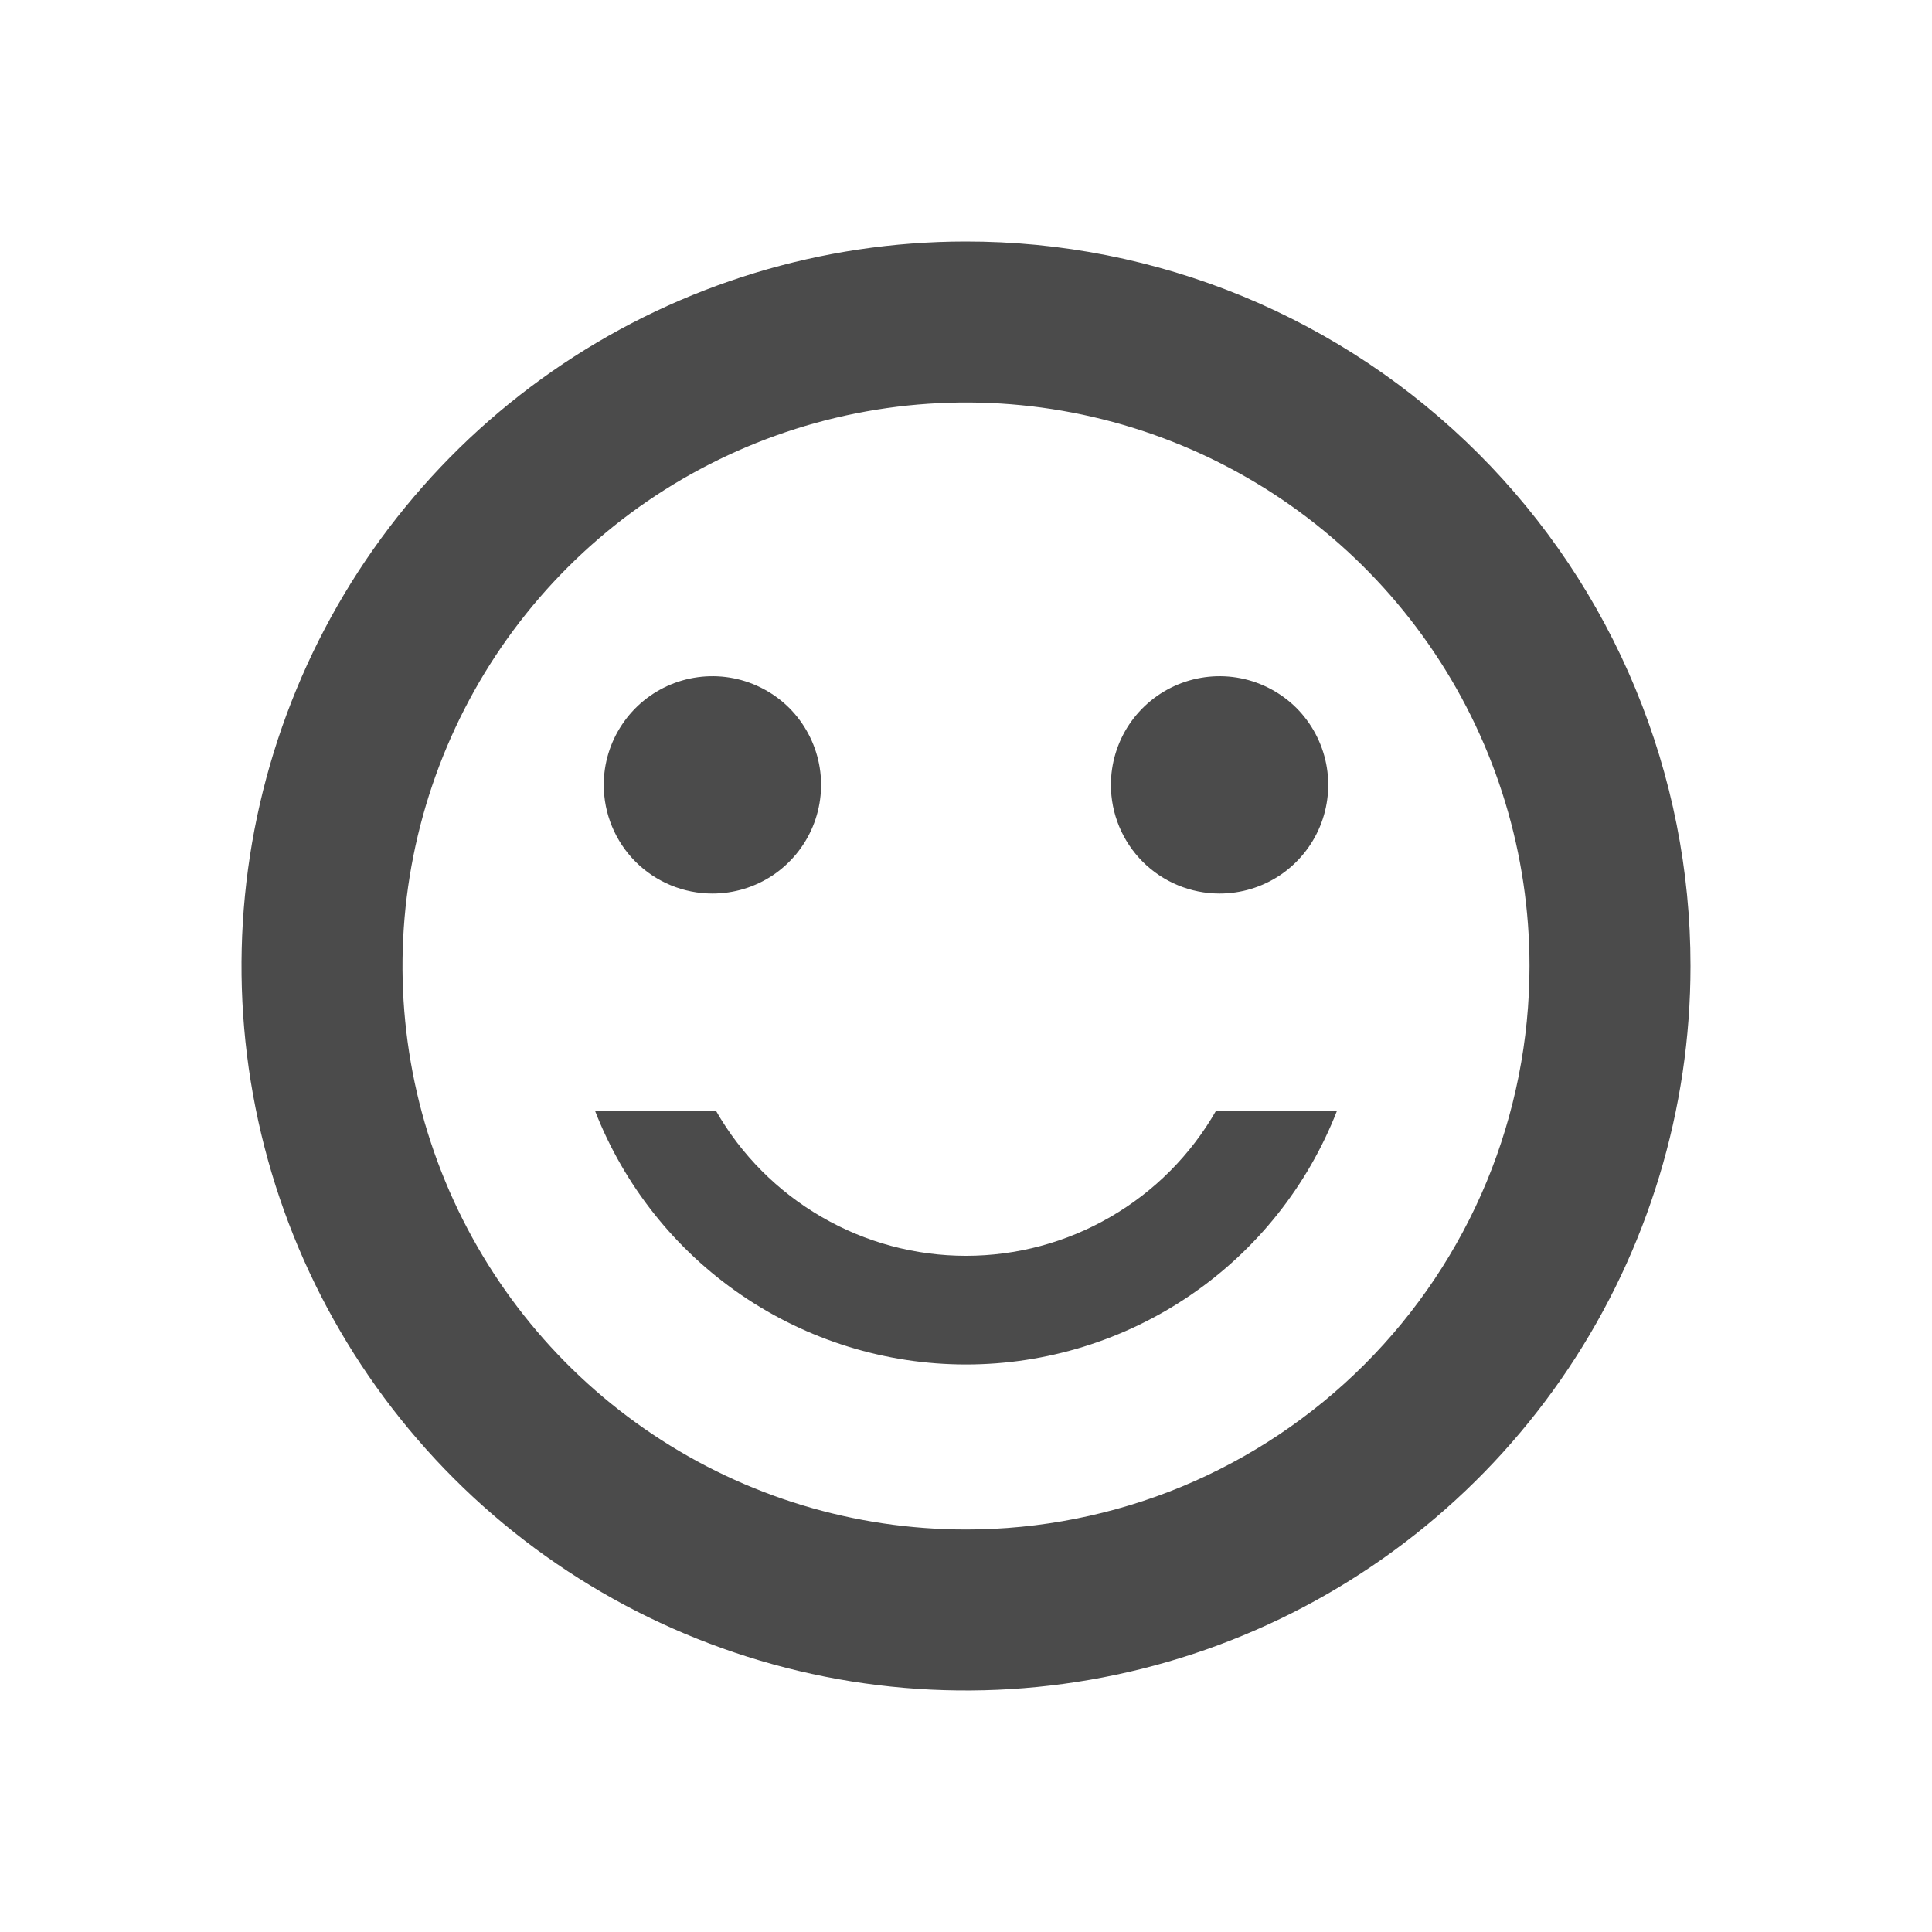 <svg width="24" height="24" viewBox="0 0 24 24" fill="none" xmlns="http://www.w3.org/2000/svg">
<path d="M11.991 3C10.211 3.002 8.472 3.531 6.993 4.521C5.514 5.511 4.362 6.917 3.683 8.562C3.003 10.207 2.826 12.016 3.174 13.761C3.522 15.507 4.38 17.109 5.639 18.367C6.898 19.625 8.502 20.481 10.248 20.828C11.993 21.174 13.802 20.995 15.446 20.314C17.09 19.633 18.495 18.479 19.484 16.999C20.472 15.519 21 13.78 21 12C21.001 10.817 20.768 9.646 20.315 8.553C19.863 7.46 19.199 6.468 18.362 5.632C17.525 4.796 16.532 4.133 15.439 3.681C14.345 3.23 13.174 2.998 11.991 3ZM12 19C10.616 19 9.262 18.59 8.111 17.82C6.96 17.051 6.063 15.958 5.533 14.679C5.003 13.4 4.864 11.992 5.135 10.634C5.405 9.277 6.071 8.029 7.05 7.05C8.029 6.071 9.277 5.405 10.634 5.135C11.992 4.864 13.4 5.003 14.679 5.533C15.958 6.063 17.051 6.96 17.82 8.111C18.59 9.262 19 10.616 19 12C19 12.919 18.819 13.83 18.468 14.679C18.116 15.528 17.6 16.3 16.95 16.95C16.3 17.6 15.528 18.116 14.679 18.468C13.83 18.819 12.919 19 12 19ZM15.105 13.8H16.608C16.246 14.728 15.613 15.525 14.791 16.087C13.969 16.649 12.996 16.95 12 16.95C11.004 16.95 10.031 16.649 9.209 16.087C8.387 15.525 7.754 14.728 7.392 13.8H8.895C9.208 14.347 9.66 14.801 10.206 15.117C10.751 15.434 11.37 15.6 12 15.6C12.63 15.6 13.249 15.434 13.794 15.117C14.34 14.801 14.792 14.347 15.105 13.8ZM7.5 9.75C7.5 9.483 7.579 9.222 7.728 9C7.876 8.778 8.087 8.605 8.333 8.503C8.58 8.401 8.851 8.374 9.113 8.426C9.375 8.478 9.616 8.607 9.805 8.795C9.993 8.984 10.122 9.225 10.174 9.487C10.226 9.749 10.199 10.02 10.097 10.267C9.995 10.513 9.822 10.724 9.6 10.873C9.378 11.021 9.117 11.1 8.85 11.1C8.492 11.1 8.149 10.958 7.895 10.705C7.642 10.451 7.5 10.108 7.5 9.75ZM13.8 9.75C13.8 9.483 13.879 9.222 14.027 9C14.176 8.778 14.387 8.605 14.633 8.503C14.88 8.401 15.152 8.374 15.413 8.426C15.675 8.478 15.916 8.607 16.105 8.795C16.293 8.984 16.422 9.225 16.474 9.487C16.526 9.749 16.499 10.02 16.397 10.267C16.295 10.513 16.122 10.724 15.9 10.873C15.678 11.021 15.417 11.1 15.15 11.1C14.792 11.1 14.449 10.958 14.195 10.705C13.942 10.451 13.8 10.108 13.8 9.75Z" fill="#4B4B4B"/>
</svg>
